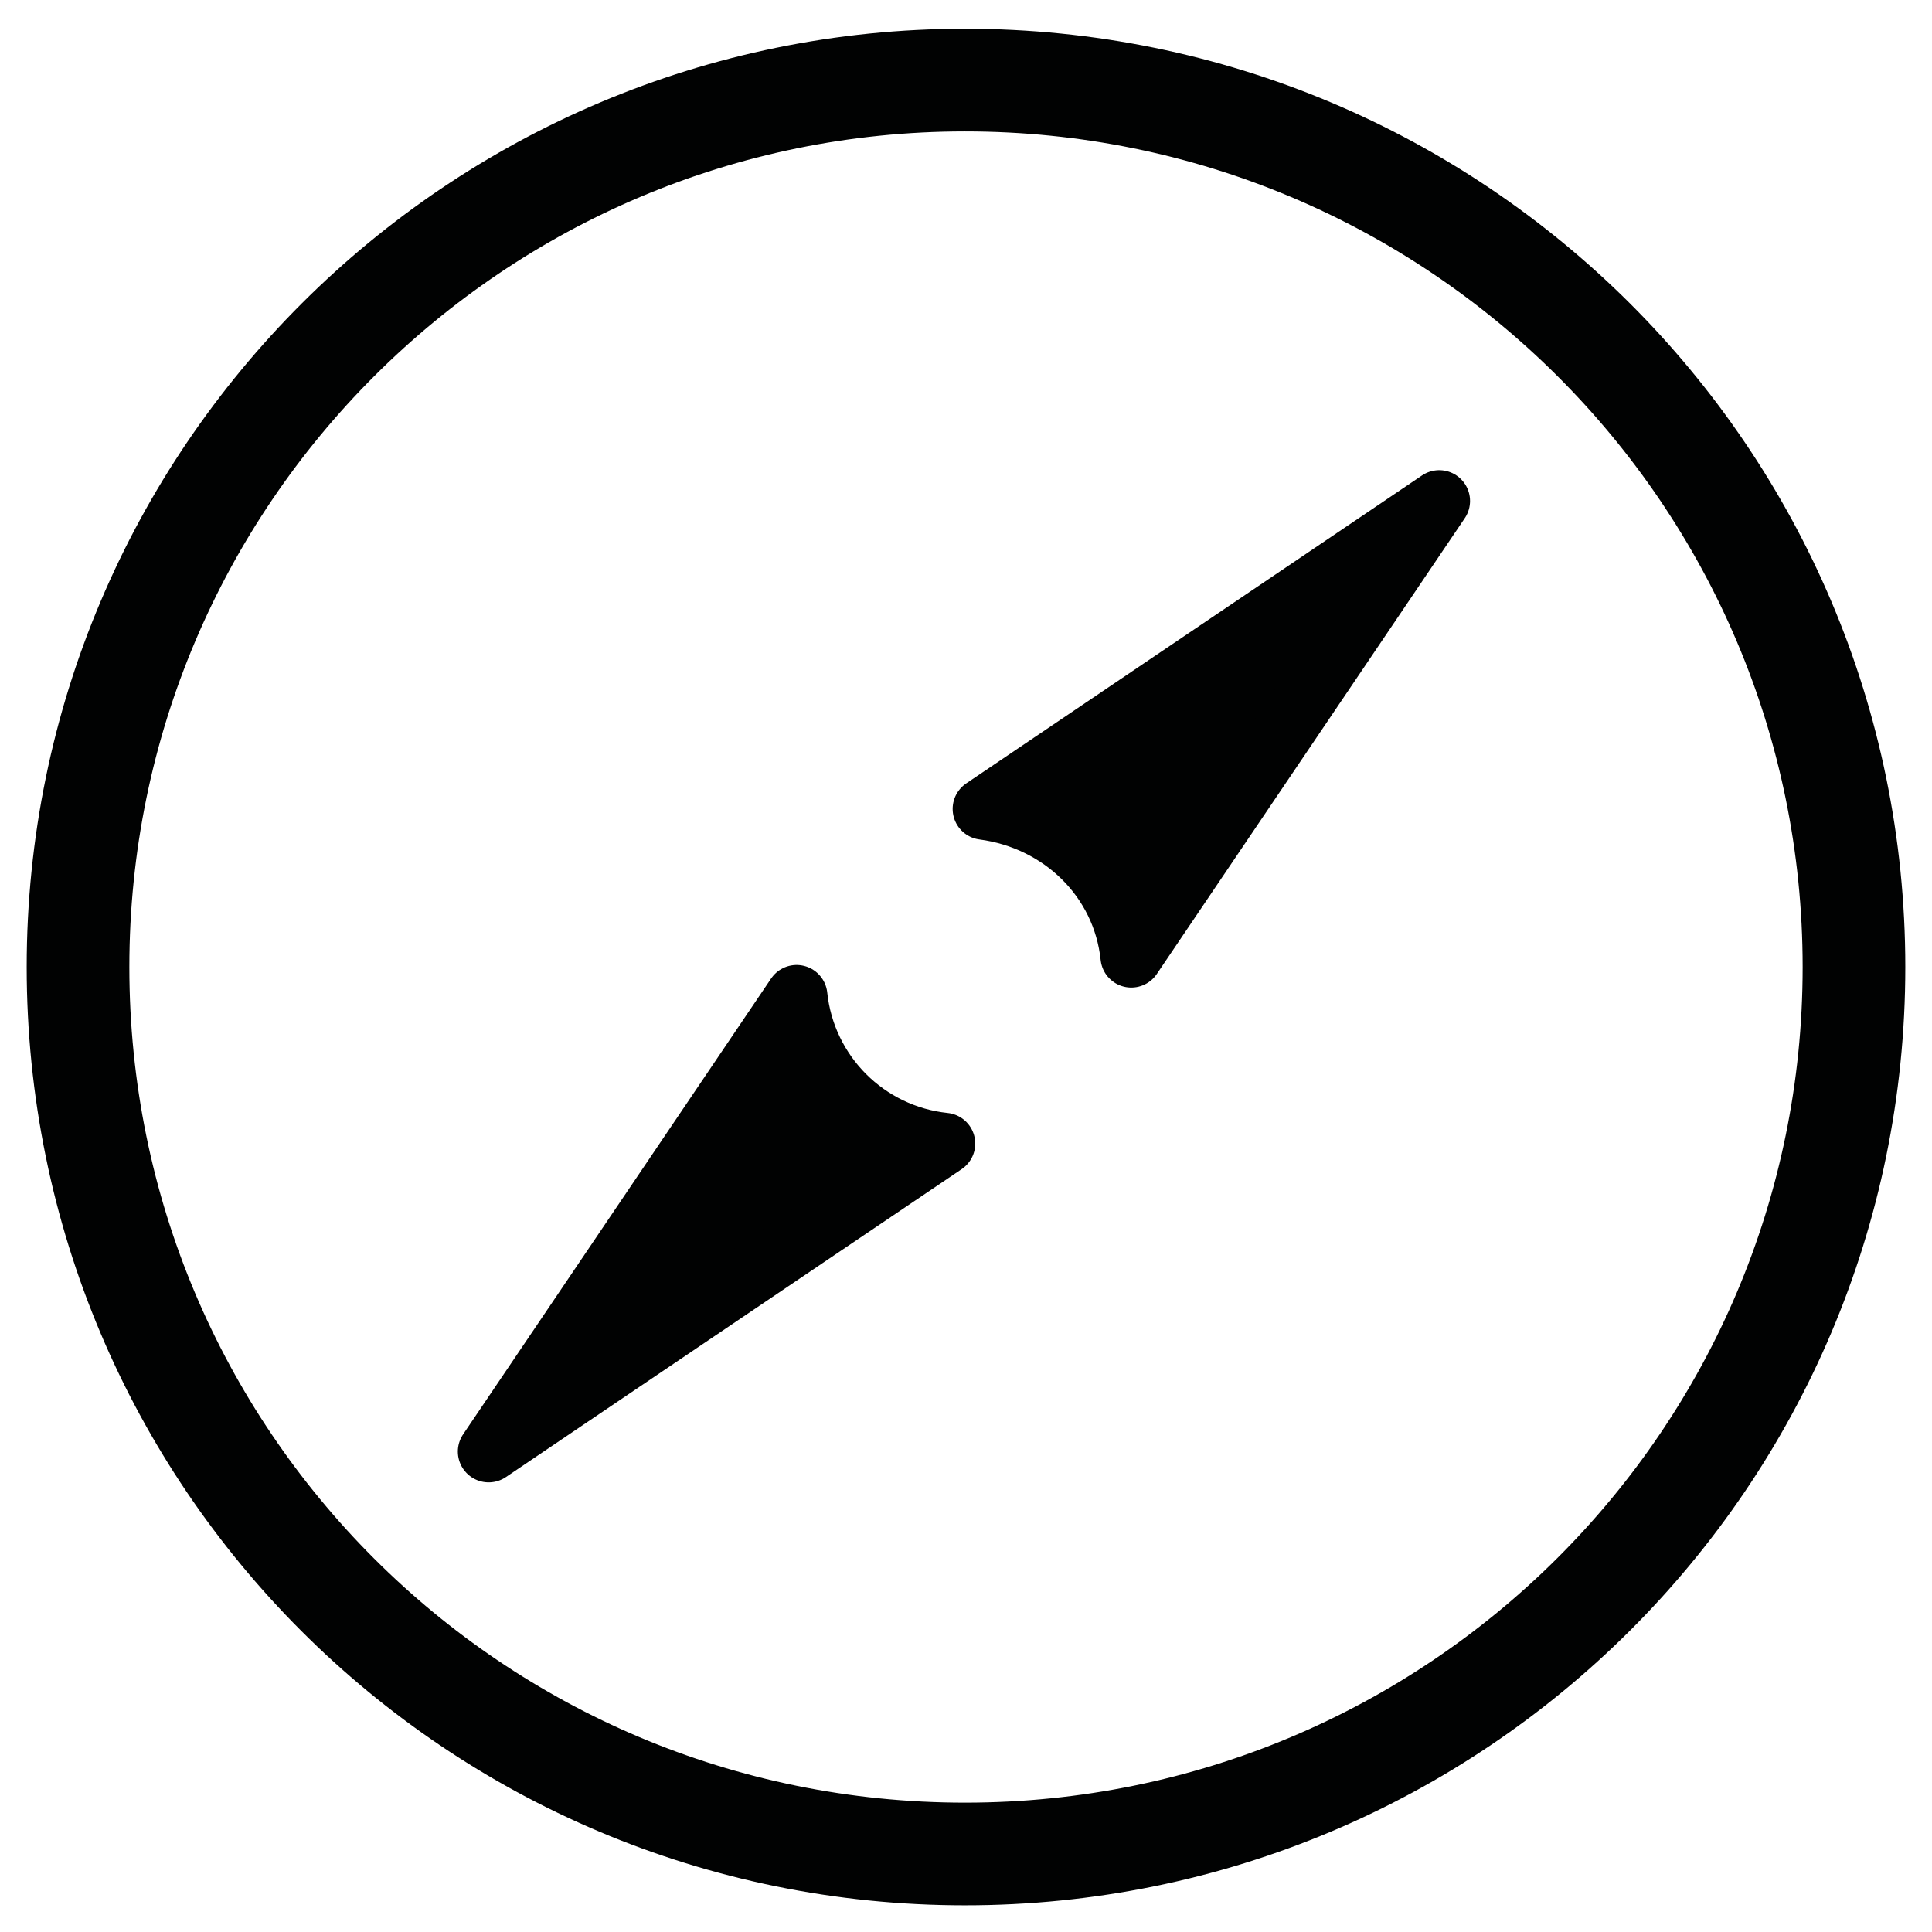 <?xml version="1.0" encoding="utf-8"?>
<!-- Generator: Adobe Illustrator 18.1.0, SVG Export Plug-In . SVG Version: 6.00 Build 0)  -->
<svg version="1.1" id="Layer_13" xmlns="http://www.w3.org/2000/svg" xmlns:xlink="http://www.w3.org/1999/xlink" x="0px" y="0px"
	 viewBox="0 0 94.1 94.1" enable-background="new 0 0 94.1 94.1" xml:space="preserve">
<g>
	<g>
		<path fill="none" stroke="#010202" stroke-width="5" d="M90.3,47.1c0,23.9-19.4,43.2-43.3,43.2c-23.9,0-43.2-19.3-43.2-43.2
			c0-23.9,19.4-43.2,43.2-43.2C70.9,3.9,90.3,23.2,90.3,47.1z"/>
	</g>
	<g>
		<path fill="#010202" stroke="#010202" stroke-width="3" stroke-linecap="round" stroke-linejoin="round" d="M55.1,46.6l15-22.2
			l-22.2,15C51.7,39.9,54.7,42.8,55.1,46.6z"/>
		<path fill="#010202" stroke="#010202" stroke-width="3" stroke-linecap="round" stroke-linejoin="round" d="M38.8,48.5l-15,22.2
			l22.2-15C42.2,55.3,39.2,52.3,38.8,48.5z"/>
	</g>
</g>
</svg>
